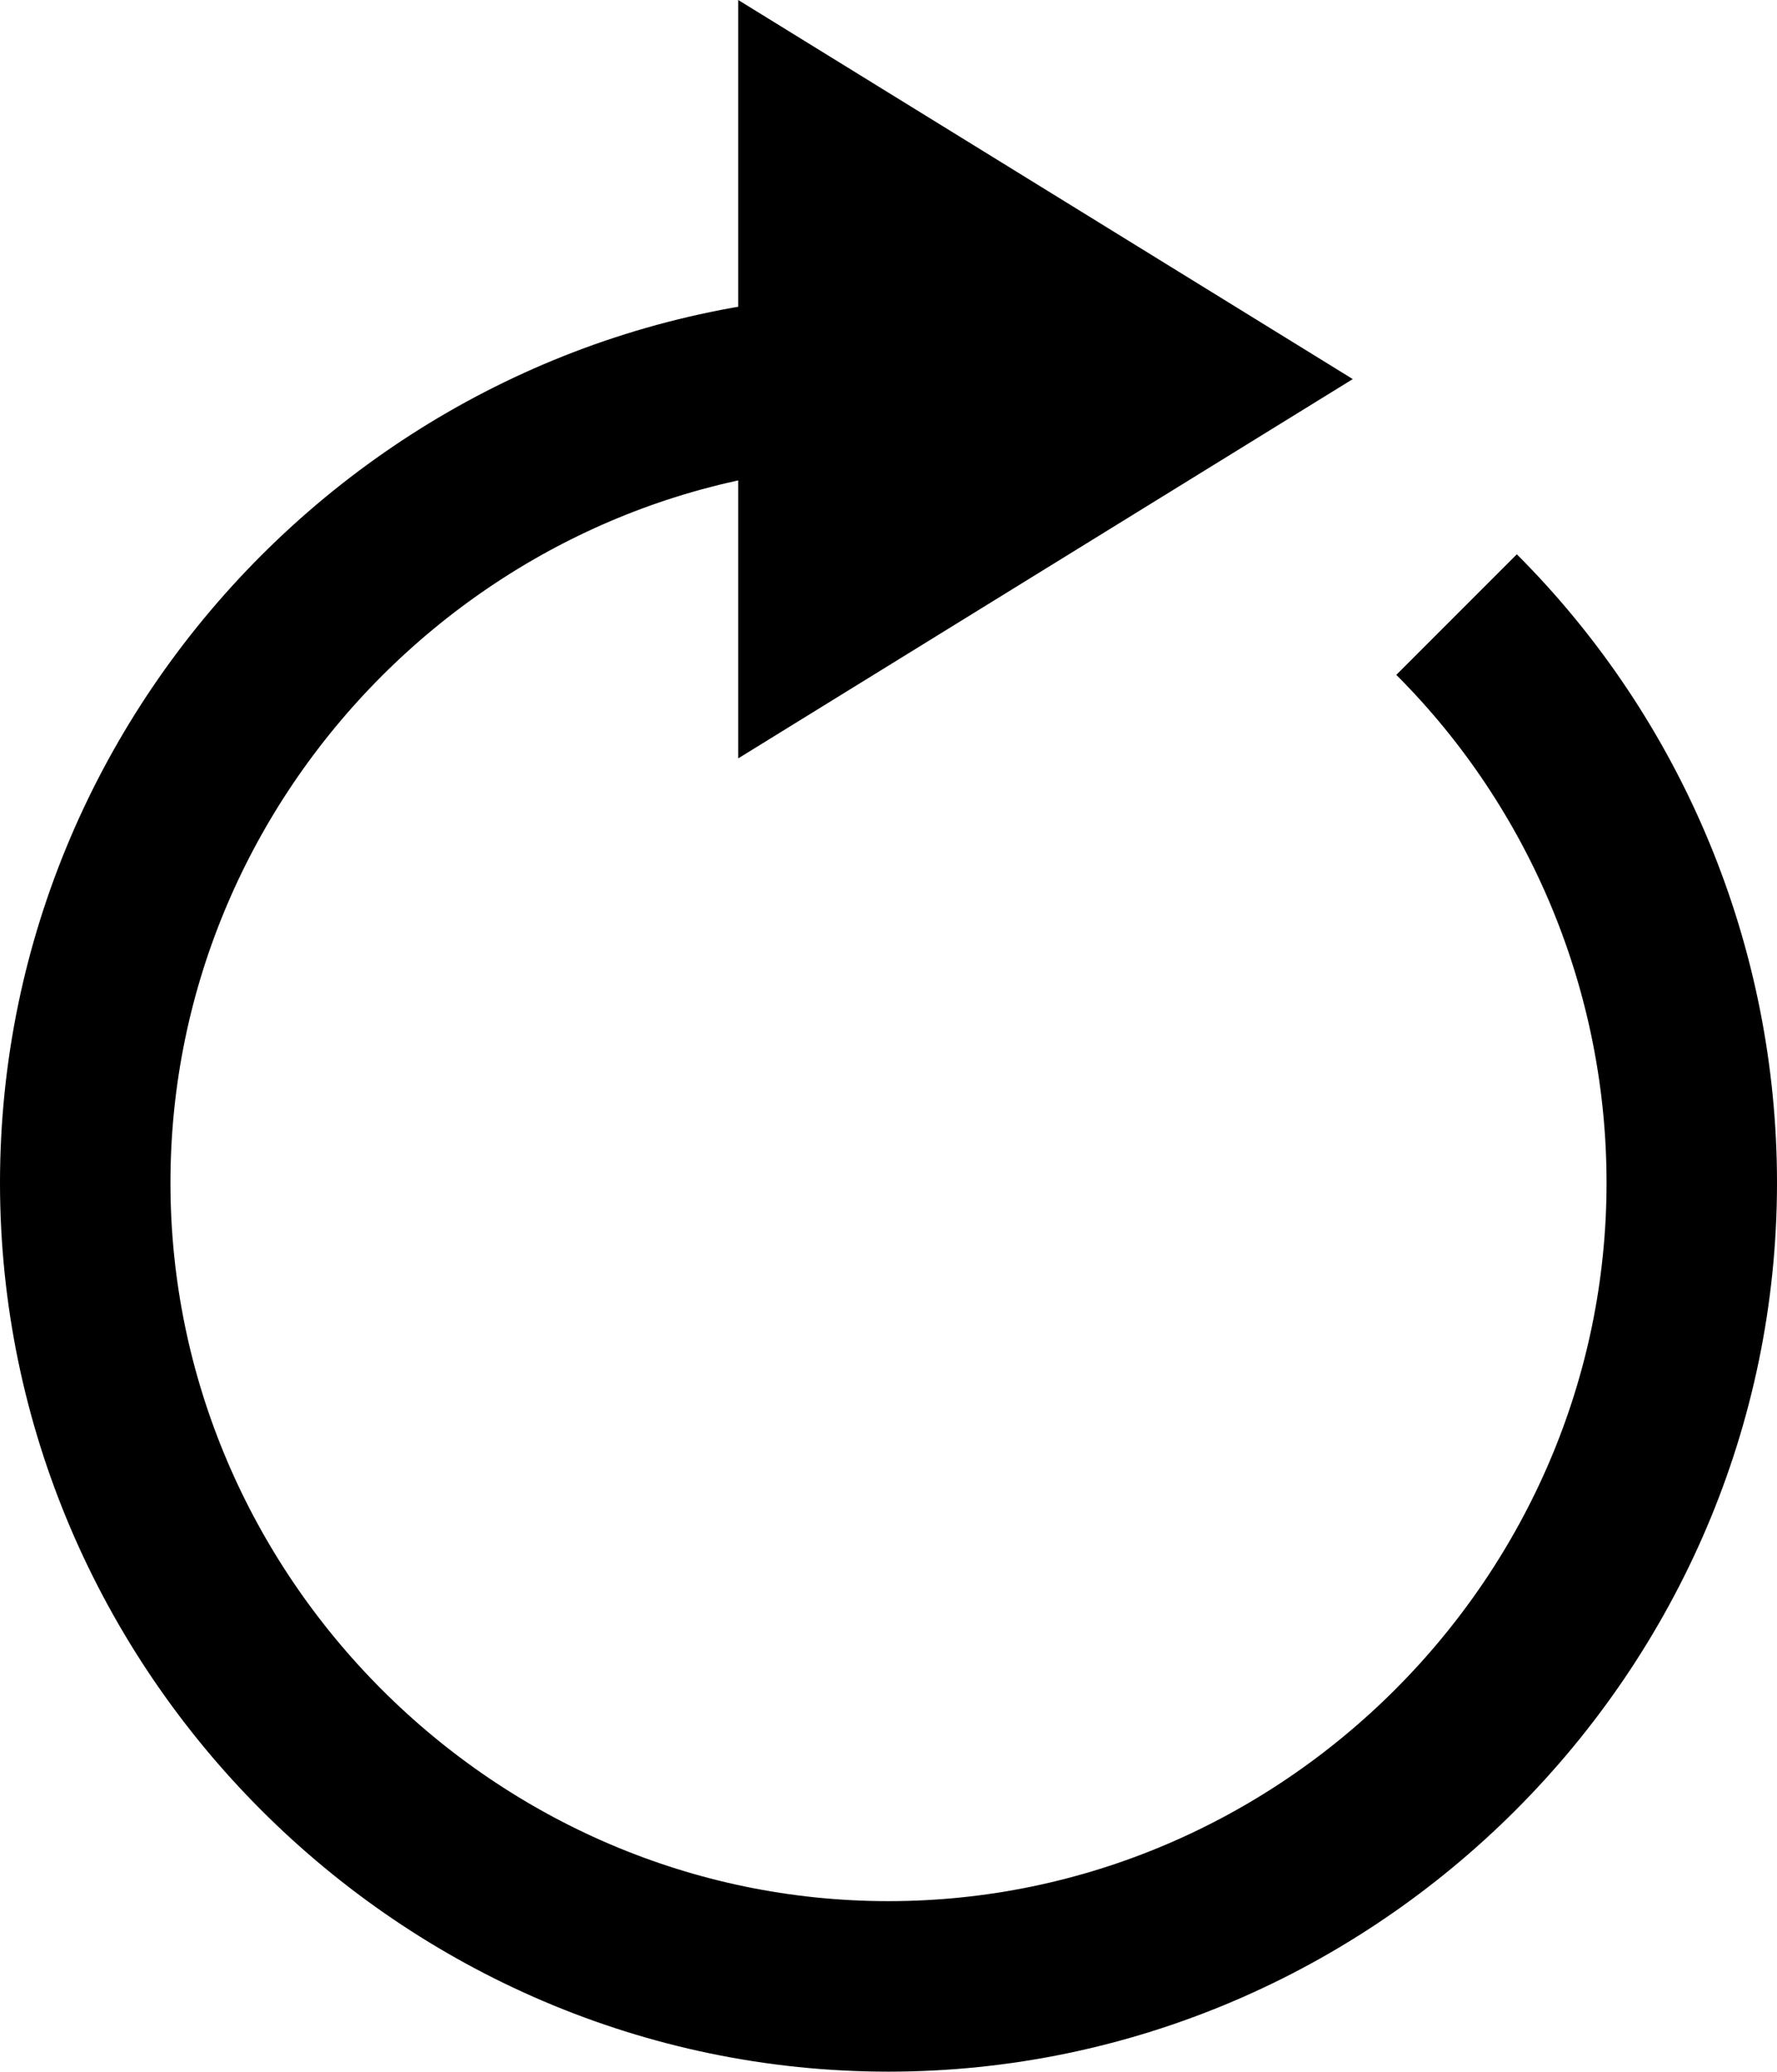 <?xml version="1.0" encoding="UTF-8"?><svg id="Layer_1" xmlns="http://www.w3.org/2000/svg" viewBox="0 0 93.83 109.35"><defs><style>.cls-1{fill:none;stroke:#000;stroke-miterlimit:10;stroke-width:9px;}</style></defs><polygon points="38.98 40.03 71.43 20.01 38.98 0 38.98 40.03"/><path class="cls-1" d="M76.91,32.44c7.95,7.95,12.42,18.75,12.42,29.99,0,23.27-19.15,42.42-42.42,42.42S4.5,85.7,4.5,62.43,23.65,20.01,46.92,20.01"/></svg>